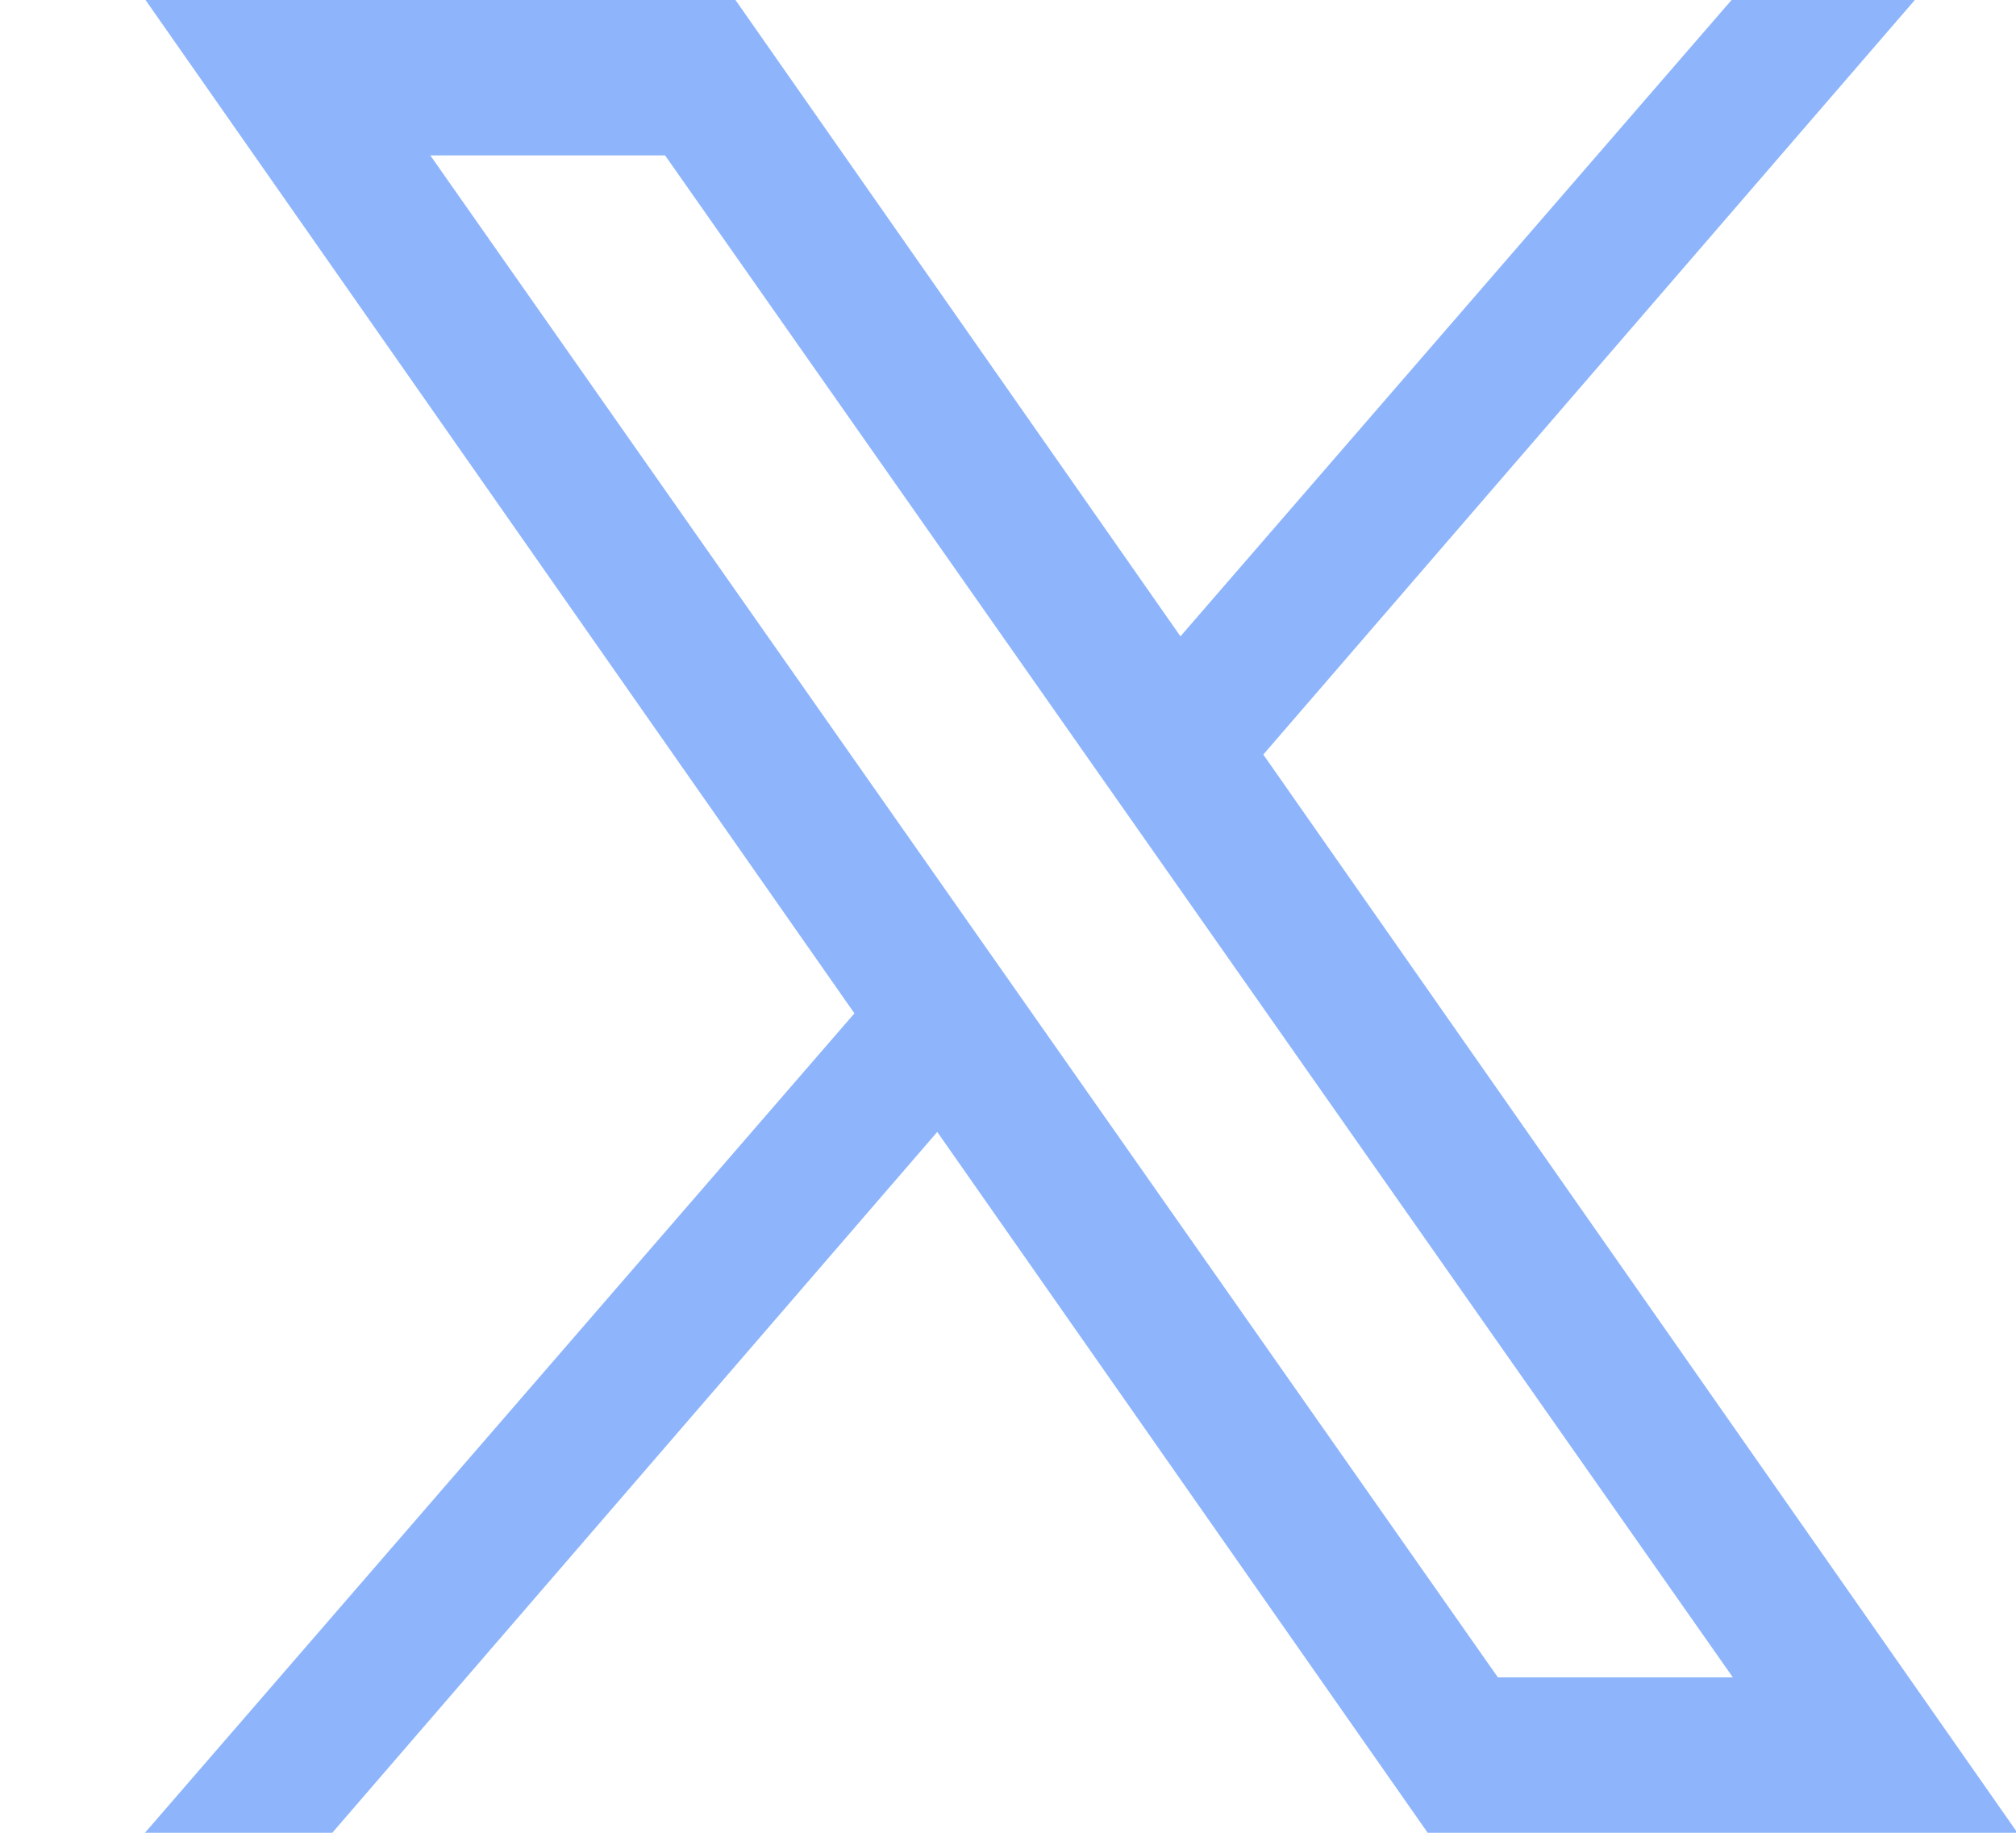 <svg width="11" height="10" viewBox="0 0 11 10" fill="none" xmlns="http://www.w3.org/2000/svg">
<path fill-rule="evenodd" clip-rule="evenodd" d="M11.008 10H7.79L5.114 6.176L1.813 10H0.791L4.662 5.529L0.794 0H4.013L6.441 3.472L9.448 0H10.448L6.893 4.117L11.008 10ZM8.173 9.152H9.455L3.629 0.848H2.348L8.173 9.152Z" fill="#8EB5FB"/>
</svg>
